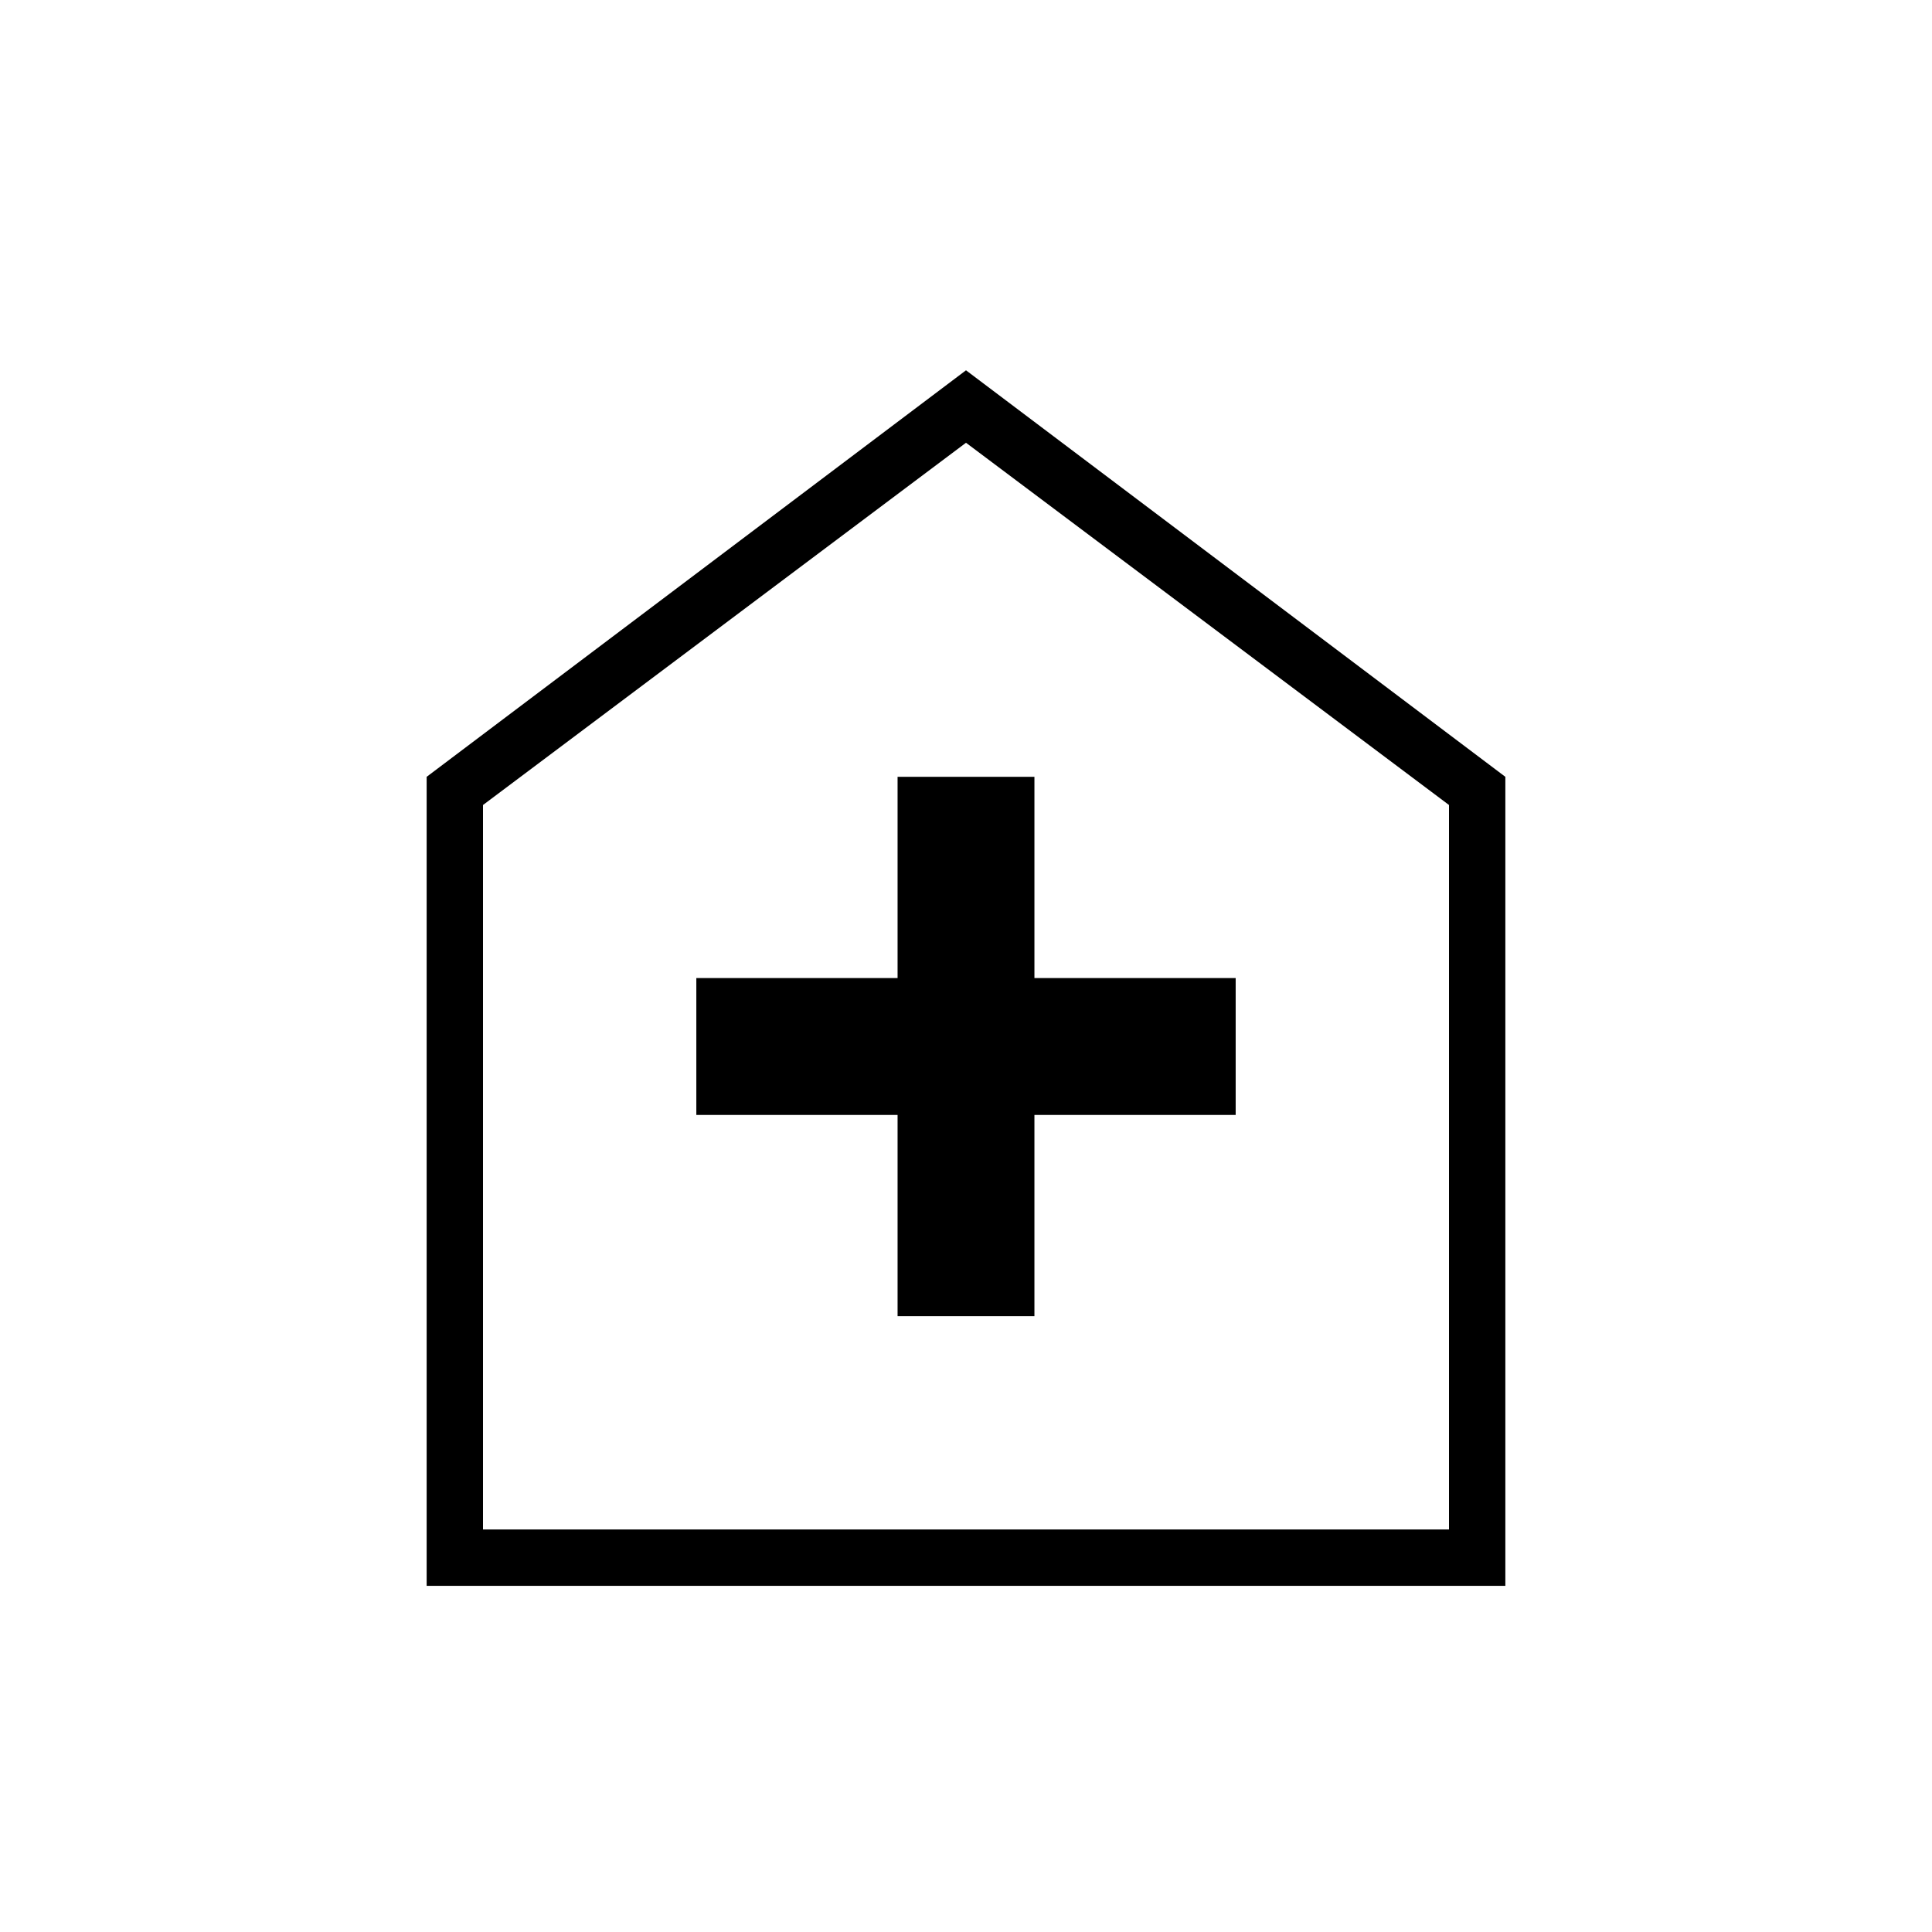 <svg xmlns="http://www.w3.org/2000/svg" height="24" viewBox="0 -960 960 960" width="24"><path d="M446-306h68v-100h100v-68H514v-100h-68v100H346v68h100v100ZM212-172v-402l268-202 268 202v402H212Zm28-28h480v-360L480-740 240-560v360Zm240-270Z"/></svg>